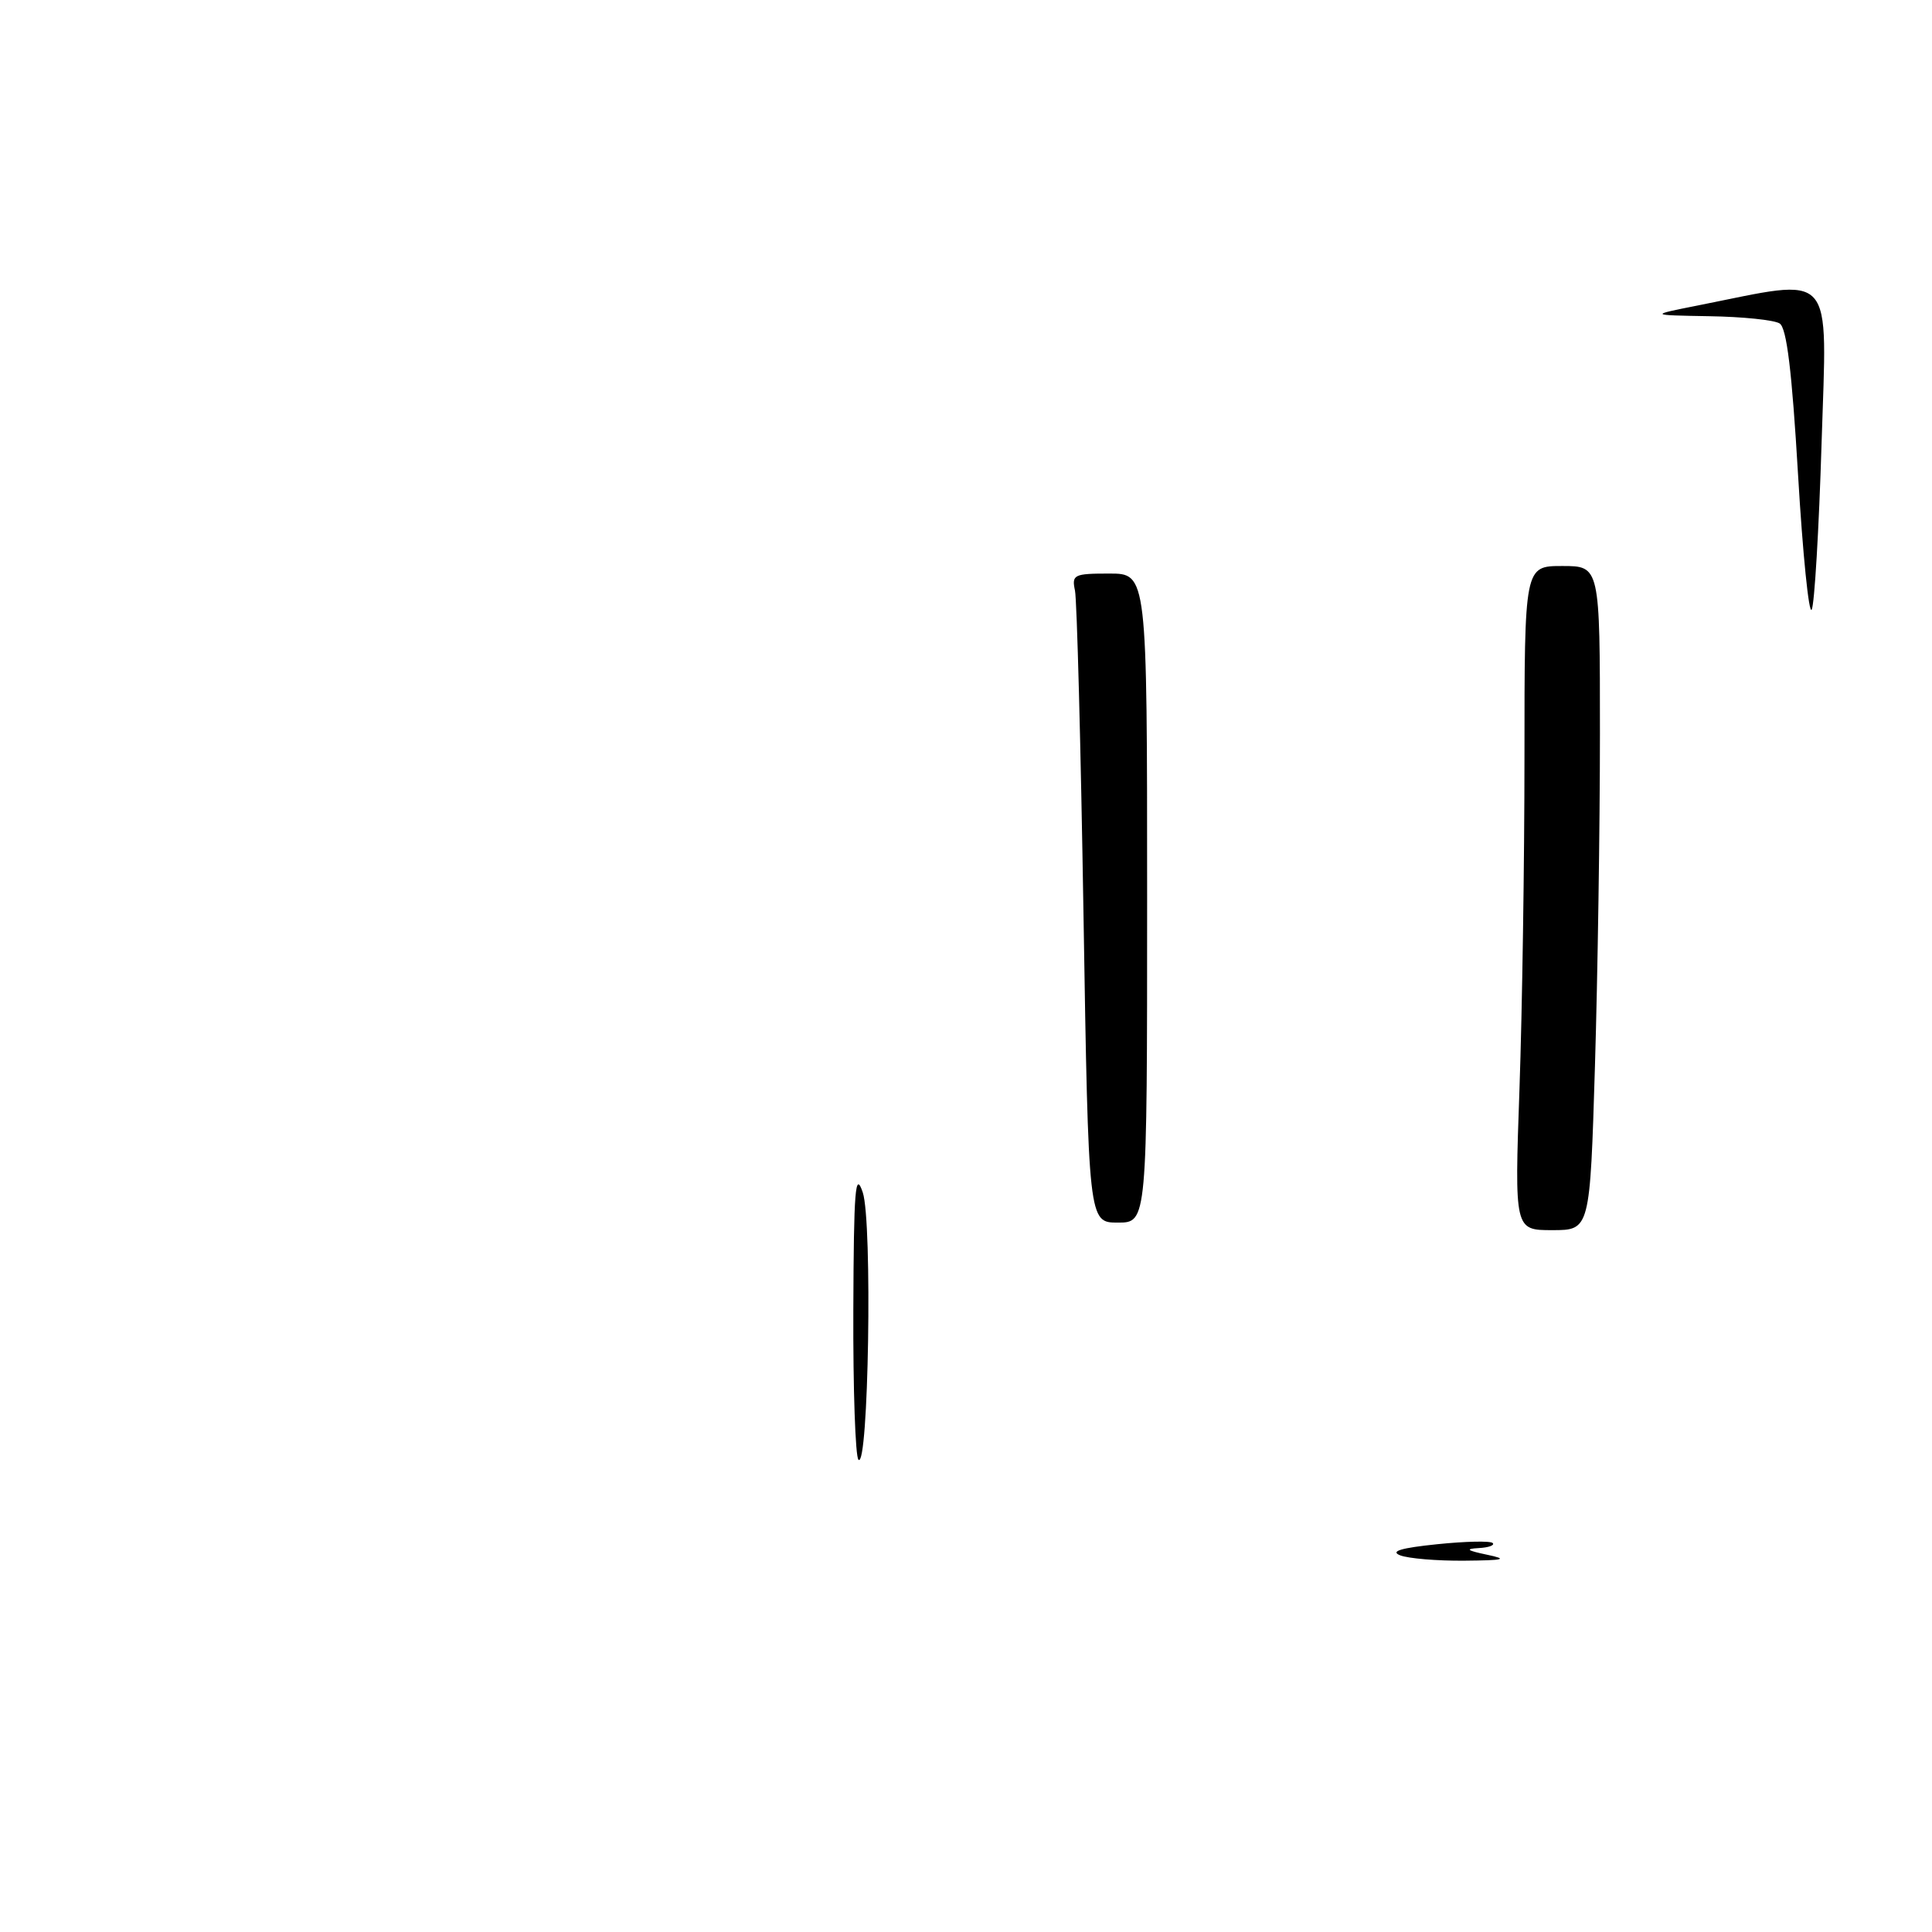 <?xml version="1.0" encoding="UTF-8" standalone="no"?>
<!DOCTYPE svg PUBLIC "-//W3C//DTD SVG 1.1//EN" "http://www.w3.org/Graphics/SVG/1.1/DTD/svg11.dtd" >
<svg xmlns="http://www.w3.org/2000/svg" xmlns:xlink="http://www.w3.org/1999/xlink" version="1.1" viewBox="0 0 256 256">
 <g >
 <path fill="currentColor"
d=" M 185.53 206.09 C 184.16 205.55 185.64 205.11 190.41 204.62 C 194.17 204.23 197.50 204.16 197.79 204.46 C 198.09 204.76 197.25 205.06 195.92 205.13 C 194.10 205.23 194.37 205.45 197.00 206.00 C 199.90 206.61 199.38 206.75 194.00 206.80 C 190.43 206.83 186.61 206.51 185.53 206.09 Z  M 113.75 193.42 C 113.34 193.01 113.03 184.08 113.07 173.58 C 113.13 157.55 113.33 155.06 114.32 158.00 C 115.62 161.86 115.09 194.77 113.75 193.42 Z  M 201.34 144.25 C 201.70 133.94 202.00 114.14 202.00 100.25 C 202.00 75.00 202.00 75.00 207.00 75.00 C 212.00 75.00 212.00 75.00 212.00 97.25 C 212.00 109.49 211.70 129.29 211.34 141.25 C 210.68 163.00 210.68 163.00 205.68 163.00 C 200.68 163.00 200.68 163.00 201.34 144.25 Z  M 143.57 121.25 C 143.21 98.84 142.70 79.49 142.44 78.25 C 141.99 76.15 142.30 76.00 146.98 76.00 C 152.00 76.00 152.00 76.00 152.00 119.00 C 152.00 162.00 152.00 162.00 148.12 162.00 C 144.23 162.00 144.23 162.00 143.57 121.25 Z  M 238.25 62.88 C 237.44 49.17 236.75 43.45 235.81 42.86 C 235.09 42.40 230.90 41.97 226.50 41.90 C 218.50 41.76 218.50 41.76 225.00 40.47 C 243.37 36.82 242.09 35.39 241.37 58.68 C 241.02 70.13 240.43 80.08 240.06 80.78 C 239.69 81.49 238.87 73.43 238.25 62.88 Z "/>
</g>
</svg>